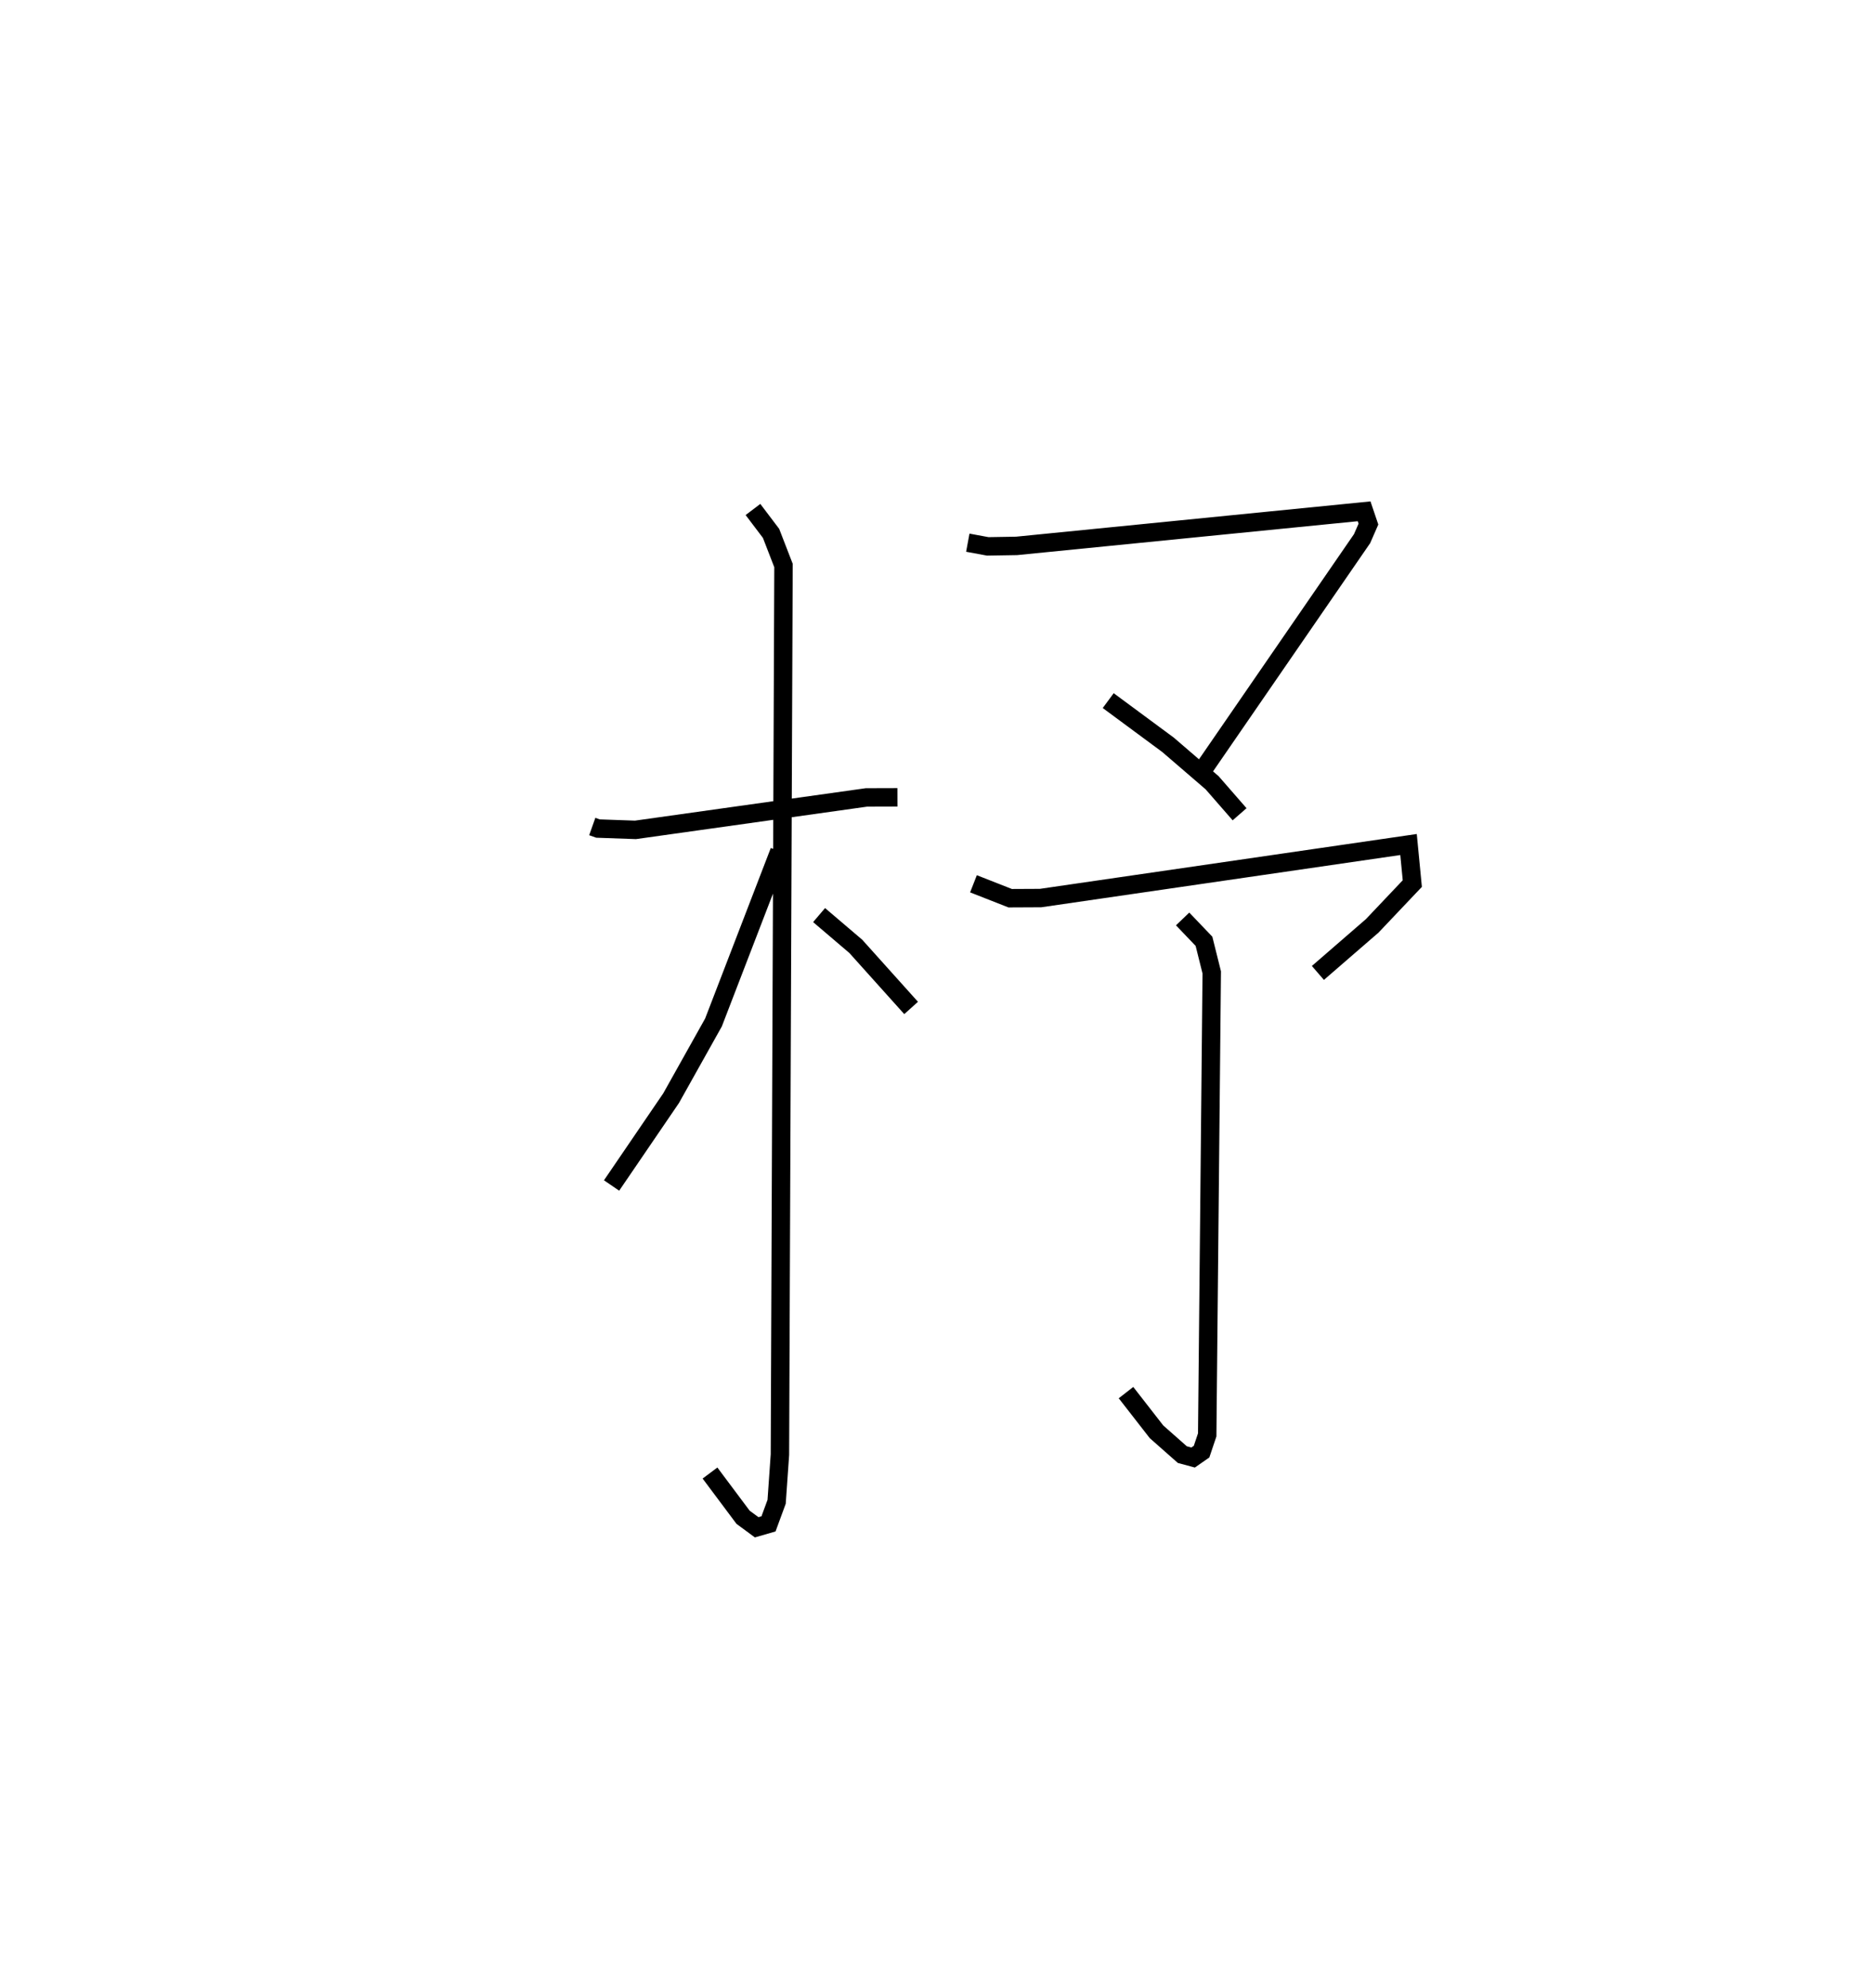 <?xml version="1.0" encoding="utf-8" ?>
<svg baseProfile="full" height="107.833" version="1.1" width="101.641" xmlns="http://www.w3.org/2000/svg" xmlns:ev="http://www.w3.org/2001/xml-events" xmlns:xlink="http://www.w3.org/1999/xlink"><defs /><rect fill="white" height="107.833" width="101.641" x="0" y="0" /><path d="M25,25 m0.0,0.0 m7.14,19.827 l0.309,0.11 2.035,0.072 l12.534,-1.76 1.682,-0.005 m-7.839,-15.612 l0.982,1.297 0.675,1.743 l-0.194,48.22 -0.179,2.558 l-0.441,1.199 -0.641,0.185 l-0.739,-0.544 -1.795,-2.399 m3.767,-33.722 l-3.578,9.286 -2.301,4.108 l-3.229,4.733 m11.261,-14.666 l1.993,1.697 3.001,3.34 m3.076,-25.234 l1.083,0.2 1.566,-0.026 l18.857,-1.876 0.235,0.694 l-0.345,0.789 -8.675,12.594 m-5.101,-3.81 l3.246,2.398 2.393,2.058 l1.49,1.708 m-14.441,3.771 l1.992,0.782 1.649,-0.008 l19.968,-2.904 0.205,2.118 l-2.176,2.294 -2.947,2.553 m-7.341,-2.928 l1.159,1.212 0.421,1.687 l-0.246,25.083 -0.306,0.909 l-0.459,0.319 -0.585,-0.158 l-1.402,-1.238 -1.655,-2.125 " fill="none" stroke="black" stroke-width="1" /></svg>